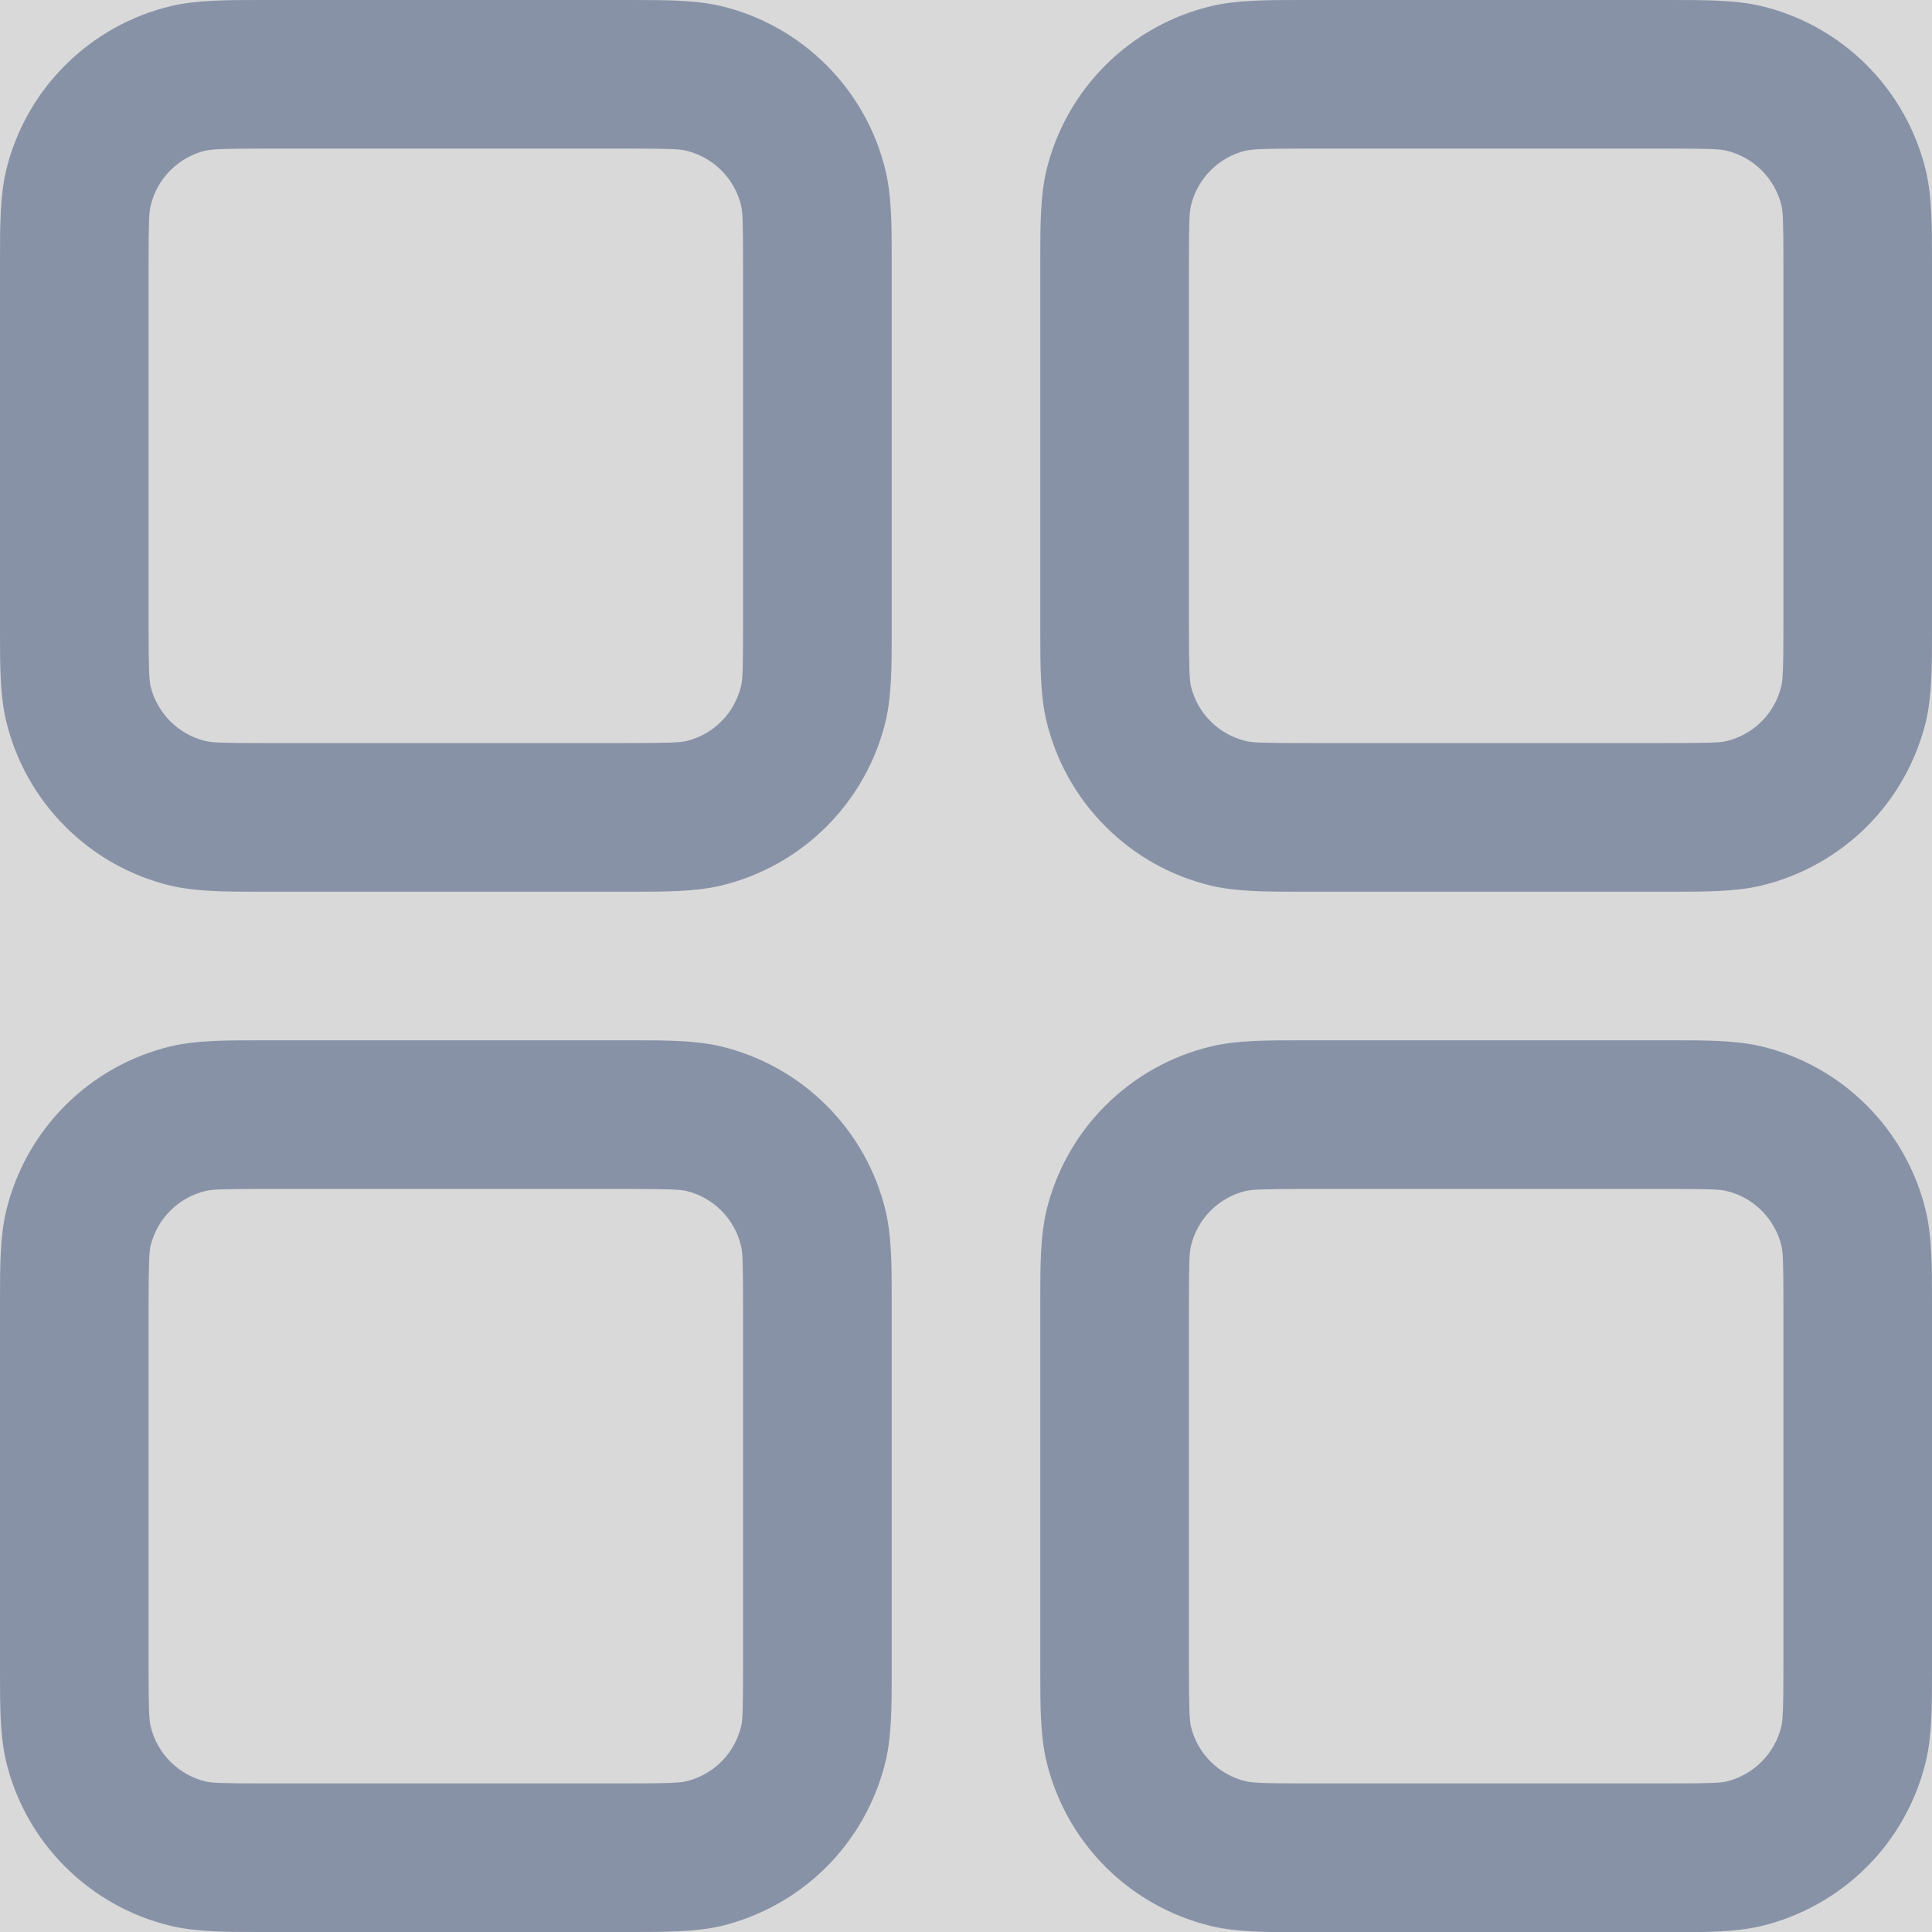<svg width="20" height="20" viewBox="0 0 20 20" fill="none" xmlns="http://www.w3.org/2000/svg">
<rect width="20" height="20" fill="#1E1E1E"/>
<rect id="Rectangle 4544" x="-852" y="-1876" width="1904" height="3156" fill="#D9D9D9"/>
<path id="Vector" fill-rule="evenodd" clip-rule="evenodd" d="M2.769 0H2.692C2.34 0 2.037 1.14624e-08 1.769 0.063C1.355 0.162 0.976 0.374 0.675 0.675C0.373 0.976 0.161 1.355 0.062 1.769C-5.73122e-08 2.037 0 2.338 0 2.692V6.538C0 6.891 1.14624e-08 7.194 0.063 7.462C0.162 7.876 0.374 8.255 0.675 8.556C0.976 8.858 1.355 9.07 1.769 9.169C2.037 9.231 2.338 9.231 2.692 9.231H6.538C6.891 9.231 7.194 9.231 7.462 9.168C7.876 9.069 8.255 8.857 8.556 8.556C8.858 8.255 9.07 7.876 9.169 7.462C9.231 7.194 9.231 6.892 9.231 6.538V2.692C9.231 2.34 9.231 2.037 9.168 1.769C9.069 1.355 8.857 0.976 8.556 0.675C8.255 0.373 7.876 0.161 7.462 0.062C7.194 -5.73122e-08 6.892 0 6.538 0H2.769ZM2.128 1.56C2.194 1.545 2.297 1.538 2.769 1.538H6.462C6.935 1.538 7.037 1.543 7.103 1.56C7.241 1.593 7.368 1.664 7.468 1.764C7.569 1.865 7.639 1.991 7.672 2.129C7.688 2.194 7.692 2.295 7.692 2.769V6.462C7.692 6.935 7.688 7.037 7.671 7.103C7.638 7.241 7.567 7.368 7.467 7.468C7.366 7.569 7.24 7.639 7.102 7.672C7.038 7.686 6.937 7.692 6.462 7.692H2.769C2.295 7.692 2.194 7.688 2.128 7.671C1.989 7.638 1.863 7.567 1.763 7.467C1.662 7.366 1.592 7.24 1.558 7.102C1.545 7.038 1.538 6.937 1.538 6.462V2.769C1.538 2.295 1.543 2.194 1.56 2.128C1.593 1.989 1.664 1.863 1.764 1.763C1.865 1.662 1.991 1.592 2.129 1.558L2.128 1.56ZM13.539 0H13.461C13.109 0 12.806 1.14624e-08 12.539 0.063C12.124 0.162 11.745 0.374 11.444 0.675C11.142 0.976 10.93 1.355 10.831 1.769C10.769 2.037 10.769 2.338 10.769 2.692V6.538C10.769 6.891 10.769 7.194 10.832 7.462C10.931 7.876 11.143 8.255 11.444 8.556C11.745 8.858 12.124 9.07 12.539 9.169C12.806 9.231 13.108 9.231 13.461 9.231H17.308C17.66 9.231 17.963 9.231 18.231 9.168C18.645 9.069 19.024 8.857 19.326 8.556C19.627 8.255 19.839 7.876 19.939 7.462C20 7.194 20 6.892 20 6.538V2.692C20 2.34 20 2.037 19.937 1.769C19.838 1.355 19.626 0.976 19.325 0.675C19.024 0.373 18.645 0.161 18.231 0.062C17.963 -5.73122e-08 17.662 0 17.308 0H13.539ZM12.897 1.56C12.963 1.545 13.066 1.538 13.539 1.538H17.231C17.705 1.538 17.806 1.543 17.872 1.56C18.011 1.593 18.137 1.664 18.237 1.764C18.338 1.865 18.409 1.991 18.442 2.129C18.457 2.194 18.462 2.295 18.462 2.769V6.462C18.462 6.935 18.455 7.037 18.44 7.103C18.407 7.241 18.336 7.368 18.236 7.468C18.135 7.569 18.009 7.639 17.871 7.672C17.806 7.688 17.705 7.692 17.231 7.692H13.539C13.065 7.692 12.963 7.688 12.897 7.671C12.759 7.638 12.632 7.567 12.532 7.467C12.431 7.366 12.361 7.24 12.328 7.102C12.314 7.038 12.308 6.937 12.308 6.462V2.769C12.308 2.295 12.312 2.194 12.329 2.128C12.362 1.989 12.433 1.863 12.533 1.763C12.634 1.662 12.76 1.592 12.899 1.558L12.897 1.56ZM2.692 10.769H6.538C6.891 10.769 7.194 10.769 7.462 10.832C7.876 10.931 8.255 11.143 8.556 11.444C8.858 11.745 9.07 12.124 9.169 12.539C9.231 12.806 9.231 13.108 9.231 13.461V17.308C9.231 17.66 9.231 17.963 9.168 18.231C9.069 18.645 8.857 19.024 8.556 19.326C8.255 19.627 7.876 19.839 7.462 19.939C7.194 20 6.892 20 6.538 20H2.692C2.34 20 2.037 20 1.769 19.937C1.355 19.838 0.976 19.626 0.675 19.325C0.373 19.024 0.161 18.645 0.062 18.231C-5.73122e-08 17.963 0 17.662 0 17.308V13.461C0 13.109 1.14624e-08 12.806 0.063 12.539C0.162 12.124 0.374 11.745 0.675 11.444C0.976 11.142 1.355 10.93 1.769 10.831C2.037 10.769 2.338 10.769 2.692 10.769ZM2.769 12.308C2.295 12.308 2.194 12.312 2.128 12.329C1.989 12.362 1.863 12.433 1.763 12.533C1.662 12.634 1.592 12.76 1.558 12.899C1.545 12.961 1.538 13.063 1.538 13.539V17.231C1.538 17.705 1.543 17.806 1.56 17.872C1.593 18.011 1.664 18.137 1.764 18.237C1.865 18.338 1.991 18.409 2.129 18.442C2.194 18.457 2.295 18.462 2.769 18.462H6.462C6.935 18.462 7.037 18.455 7.103 18.44C7.241 18.407 7.368 18.336 7.468 18.236C7.569 18.135 7.639 18.009 7.672 17.871C7.688 17.806 7.692 17.705 7.692 17.231V13.539C7.692 13.065 7.688 12.963 7.671 12.897C7.638 12.759 7.567 12.632 7.467 12.532C7.366 12.431 7.24 12.361 7.102 12.328C7.038 12.314 6.937 12.308 6.462 12.308H2.769ZM13.539 10.769H13.461C13.109 10.769 12.806 10.769 12.539 10.832C12.124 10.931 11.745 11.143 11.444 11.444C11.142 11.745 10.93 12.124 10.831 12.539C10.769 12.806 10.769 13.108 10.769 13.461V17.308C10.769 17.66 10.769 17.963 10.832 18.231C10.931 18.645 11.143 19.024 11.444 19.326C11.745 19.627 12.124 19.839 12.539 19.939C12.806 20.002 13.109 20.002 13.461 20.002H17.308C17.66 20.002 17.963 20.002 18.231 19.939C18.645 19.839 19.023 19.627 19.325 19.326C19.626 19.025 19.838 18.646 19.937 18.232C20 17.965 20 17.662 20 17.309V13.461C20 13.109 20 12.806 19.937 12.539C19.838 12.124 19.626 11.745 19.325 11.444C19.024 11.142 18.645 10.93 18.231 10.831C17.963 10.769 17.662 10.769 17.308 10.769H13.539ZM12.897 12.329C12.963 12.314 13.066 12.308 13.539 12.308H17.231C17.705 12.308 17.806 12.312 17.872 12.329C18.011 12.362 18.137 12.433 18.237 12.533C18.338 12.634 18.409 12.76 18.442 12.899C18.457 12.963 18.462 13.065 18.462 13.539V17.231C18.462 17.705 18.455 17.806 18.44 17.872C18.407 18.011 18.336 18.137 18.236 18.237C18.135 18.338 18.009 18.409 17.871 18.442C17.806 18.457 17.705 18.462 17.231 18.462H13.539C13.065 18.462 12.963 18.455 12.897 18.44C12.759 18.407 12.632 18.336 12.532 18.236C12.431 18.135 12.361 18.009 12.328 17.871C12.314 17.808 12.308 17.706 12.308 17.231V13.539C12.308 13.065 12.312 12.963 12.329 12.897C12.362 12.759 12.433 12.632 12.533 12.532C12.634 12.431 12.76 12.361 12.899 12.328L12.897 12.329Z" fill="#8892A7"/>
</svg>
